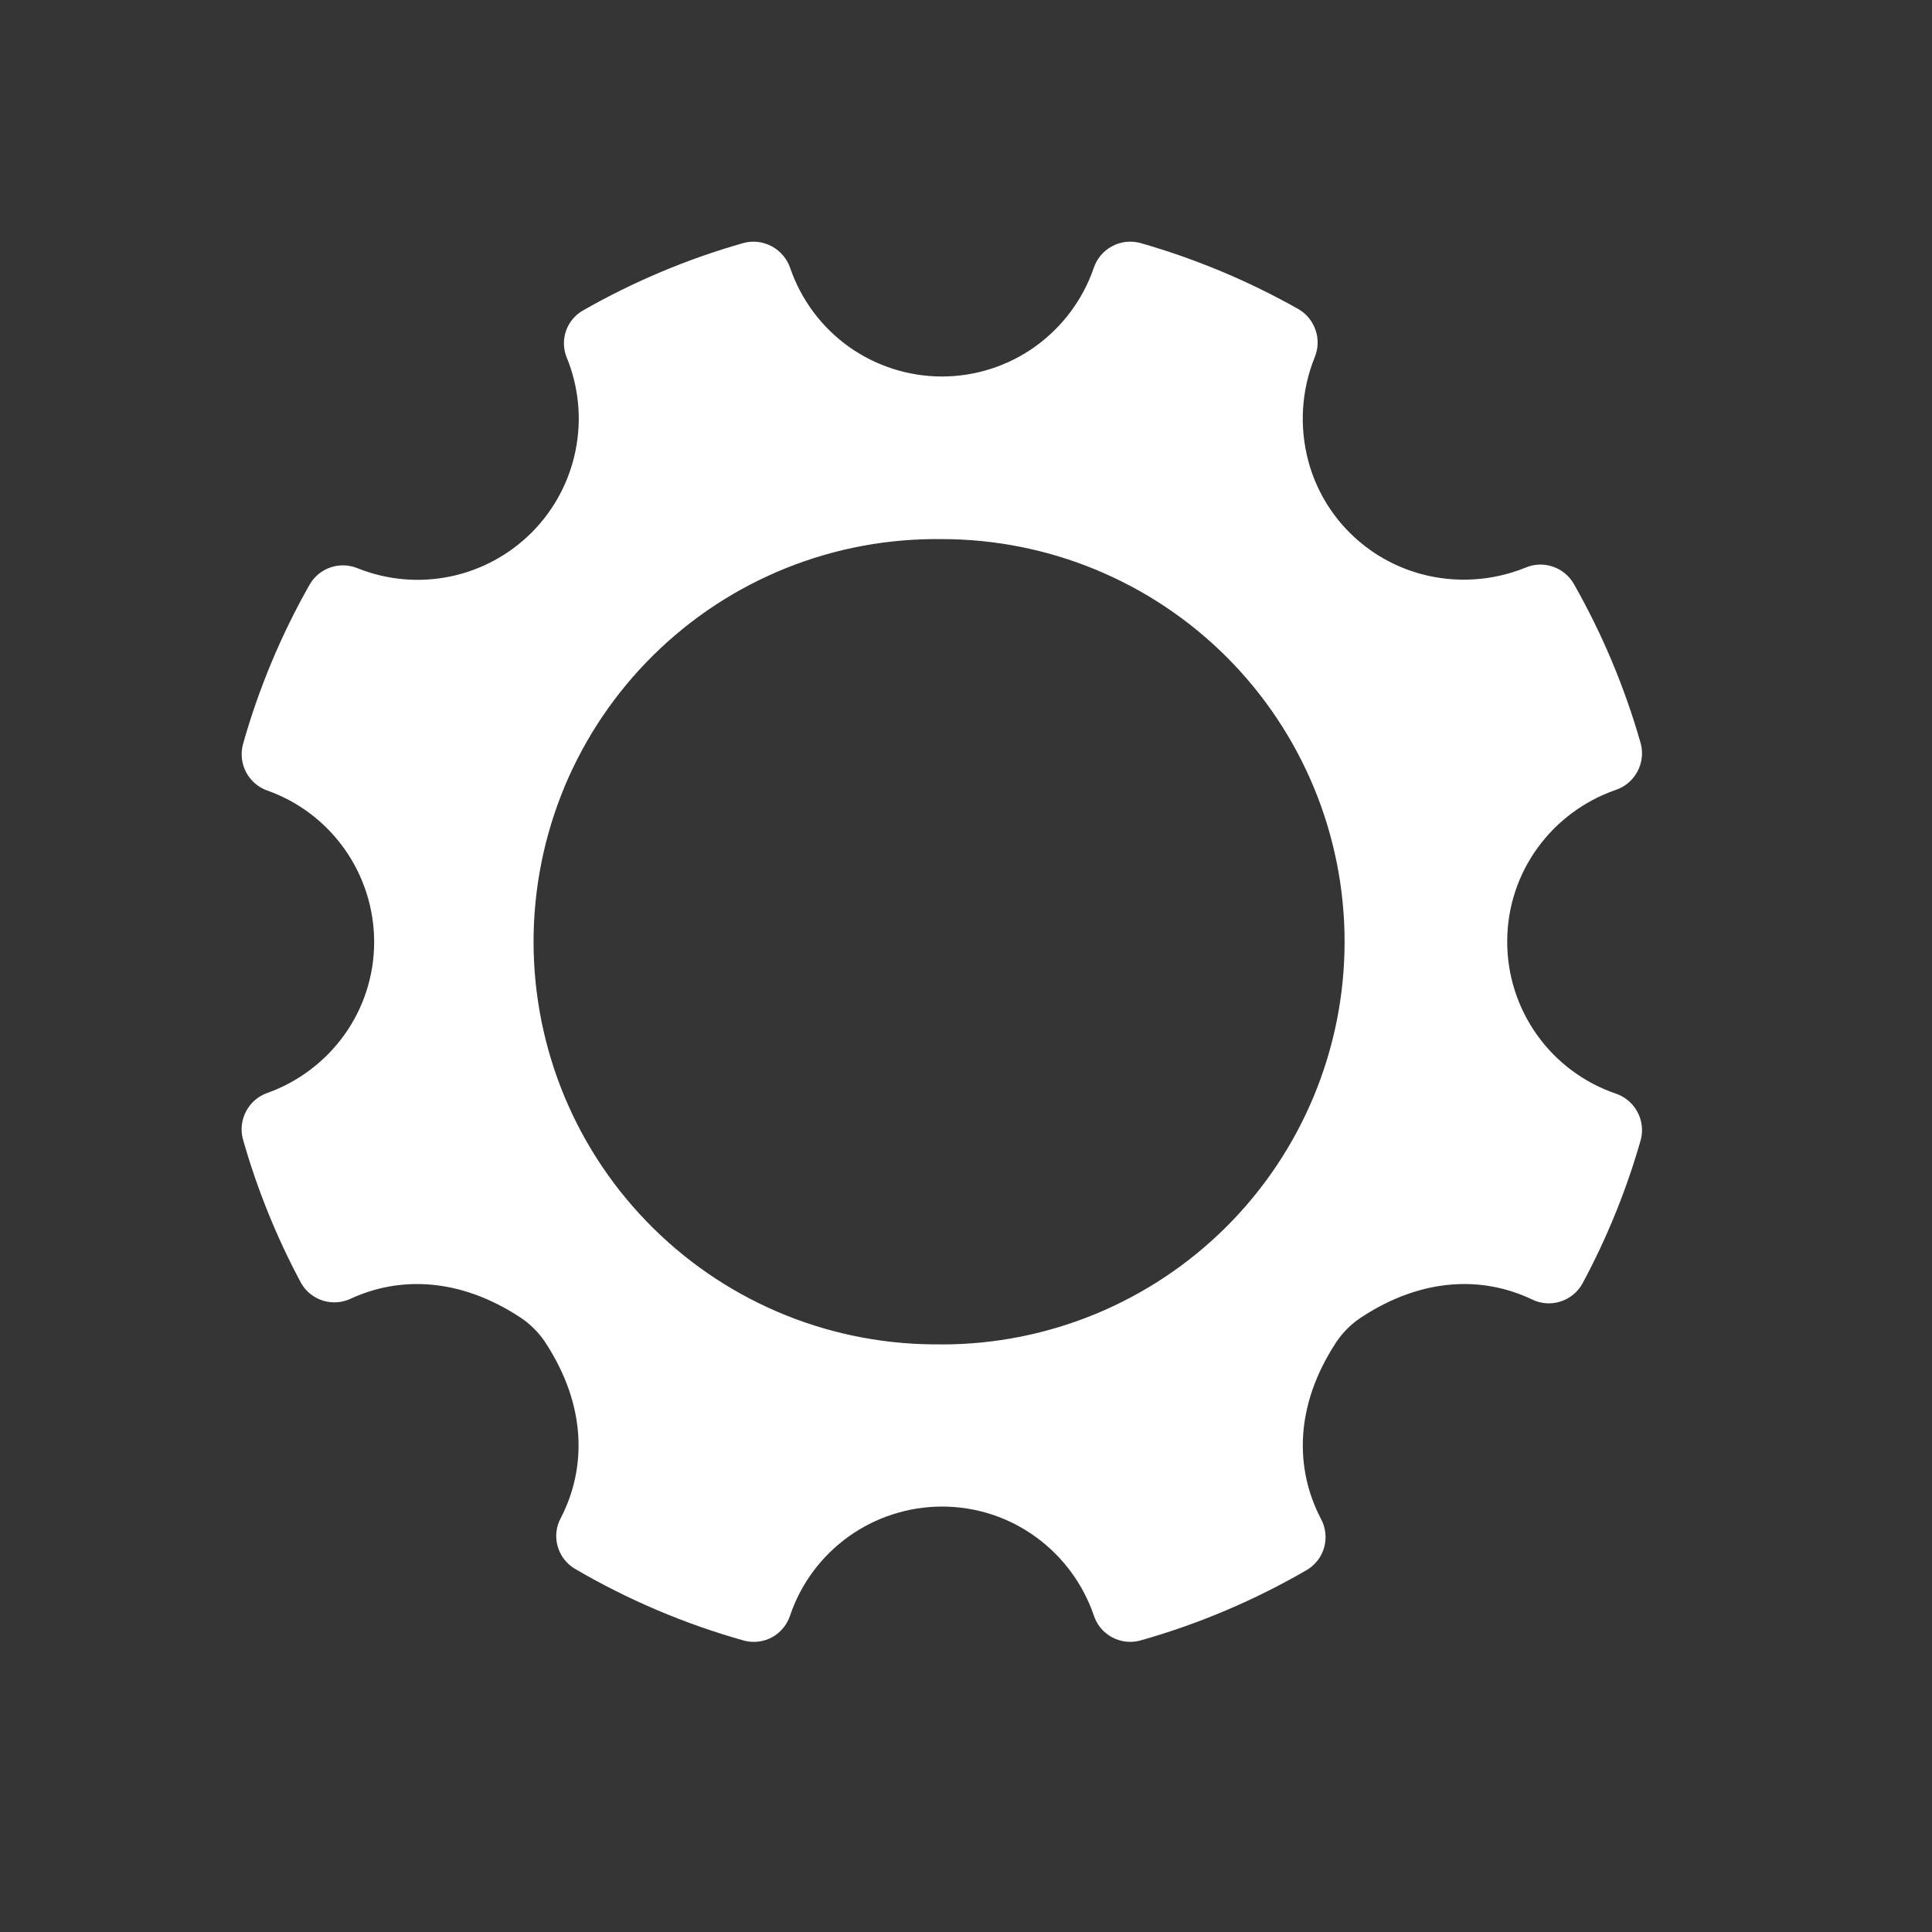 <svg width="24" height="24" viewBox="0 0 24 24" fill="none" xmlns="http://www.w3.org/2000/svg">
<rect x="0" y="0" width="24" height="24" fill="#333333" stroke="none"/>
<g id="settings">
<rect width="24" height="24" fill="white" fill-opacity="0.01"/>
<path id="Vector" fill-rule="evenodd" clip-rule="evenodd" d="M11.701 16.7C11.038 16.709 10.38 16.587 9.765 16.34C9.15 16.093 8.59 15.726 8.118 15.26C7.646 14.795 7.271 14.241 7.015 13.629C6.76 13.018 6.628 12.361 6.628 11.698C6.628 11.036 6.76 10.38 7.015 9.768C7.271 9.157 7.646 8.602 8.118 8.137C8.59 7.671 9.15 7.304 9.765 7.057C10.38 6.81 11.038 6.688 11.701 6.697C13.027 6.697 14.299 7.224 15.238 8.162C16.176 9.1 16.703 10.372 16.703 11.699C16.703 13.026 16.176 14.298 15.238 15.236C14.299 16.174 13.027 16.701 11.701 16.701V16.7ZM20.069 13.584C19.676 13.449 19.335 13.195 19.094 12.857C18.853 12.519 18.723 12.114 18.723 11.699C18.723 10.823 19.286 10.086 20.068 9.814C20.183 9.776 20.28 9.696 20.338 9.589C20.397 9.483 20.413 9.358 20.383 9.24C20.185 8.544 19.905 7.875 19.547 7.247C19.488 7.147 19.394 7.073 19.284 7.037C19.174 7.001 19.055 7.006 18.949 7.052C18.539 7.218 18.086 7.246 17.659 7.132C17.323 7.042 17.017 6.866 16.771 6.622C16.524 6.377 16.346 6.072 16.255 5.737C16.138 5.308 16.165 4.852 16.331 4.44C16.375 4.334 16.381 4.215 16.344 4.105C16.308 3.995 16.234 3.902 16.135 3.843C15.511 3.49 14.848 3.213 14.16 3.017C14.042 2.987 13.917 3.002 13.811 3.061C13.704 3.119 13.624 3.216 13.586 3.331C13.45 3.724 13.196 4.064 12.858 4.306C12.521 4.547 12.116 4.677 11.701 4.677C11.286 4.677 10.881 4.547 10.543 4.306C10.206 4.065 9.952 3.724 9.817 3.332C9.778 3.217 9.697 3.12 9.591 3.062C9.484 3.003 9.359 2.987 9.242 3.017C8.534 3.217 7.863 3.502 7.238 3.859C7.14 3.916 7.067 4.006 7.03 4.113C6.994 4.22 6.997 4.336 7.04 4.441C7.189 4.805 7.228 5.205 7.151 5.59C7.075 5.976 6.886 6.331 6.61 6.61C6.333 6.889 5.98 7.081 5.595 7.161C5.21 7.241 4.81 7.206 4.445 7.06C4.338 7.016 4.22 7.011 4.11 7.047C4.001 7.083 3.909 7.157 3.85 7.256C3.492 7.885 3.213 8.554 3.017 9.25C2.987 9.367 3.002 9.49 3.059 9.596C3.116 9.702 3.211 9.783 3.325 9.822C3.712 9.96 4.046 10.215 4.283 10.551C4.52 10.887 4.647 11.288 4.648 11.699C4.648 12.566 4.096 13.298 3.324 13.576C3.21 13.615 3.116 13.695 3.059 13.801C3.002 13.907 2.986 14.03 3.016 14.146C3.192 14.767 3.434 15.367 3.739 15.936C3.798 16.042 3.896 16.121 4.012 16.157C4.128 16.193 4.253 16.183 4.363 16.13C4.958 15.857 5.706 15.866 6.467 16.368C6.584 16.445 6.692 16.553 6.769 16.668C7.296 17.468 7.281 18.248 6.967 18.856C6.909 18.962 6.894 19.087 6.926 19.203C6.957 19.32 7.032 19.421 7.135 19.484C7.796 19.872 8.506 20.174 9.245 20.381C9.362 20.411 9.486 20.396 9.592 20.338C9.698 20.279 9.777 20.183 9.815 20.068C9.948 19.674 10.202 19.332 10.54 19.089C10.879 18.846 11.284 18.716 11.701 18.715C12.579 18.715 13.319 19.282 13.588 20.068C13.625 20.183 13.705 20.279 13.811 20.337C13.916 20.395 14.041 20.411 14.158 20.381C14.887 20.176 15.587 19.879 16.242 19.498C16.345 19.434 16.42 19.333 16.451 19.216C16.482 19.098 16.467 18.974 16.409 18.867C16.091 18.259 16.072 17.474 16.6 16.672C16.677 16.556 16.785 16.447 16.902 16.37C17.674 15.859 18.429 15.857 19.027 16.14C19.136 16.195 19.262 16.206 19.378 16.17C19.495 16.135 19.594 16.056 19.655 15.95C19.962 15.38 20.206 14.779 20.383 14.157C20.413 14.04 20.397 13.915 20.339 13.809C20.28 13.702 20.184 13.622 20.069 13.584Z" fill="white"/>
</g>
</svg>
